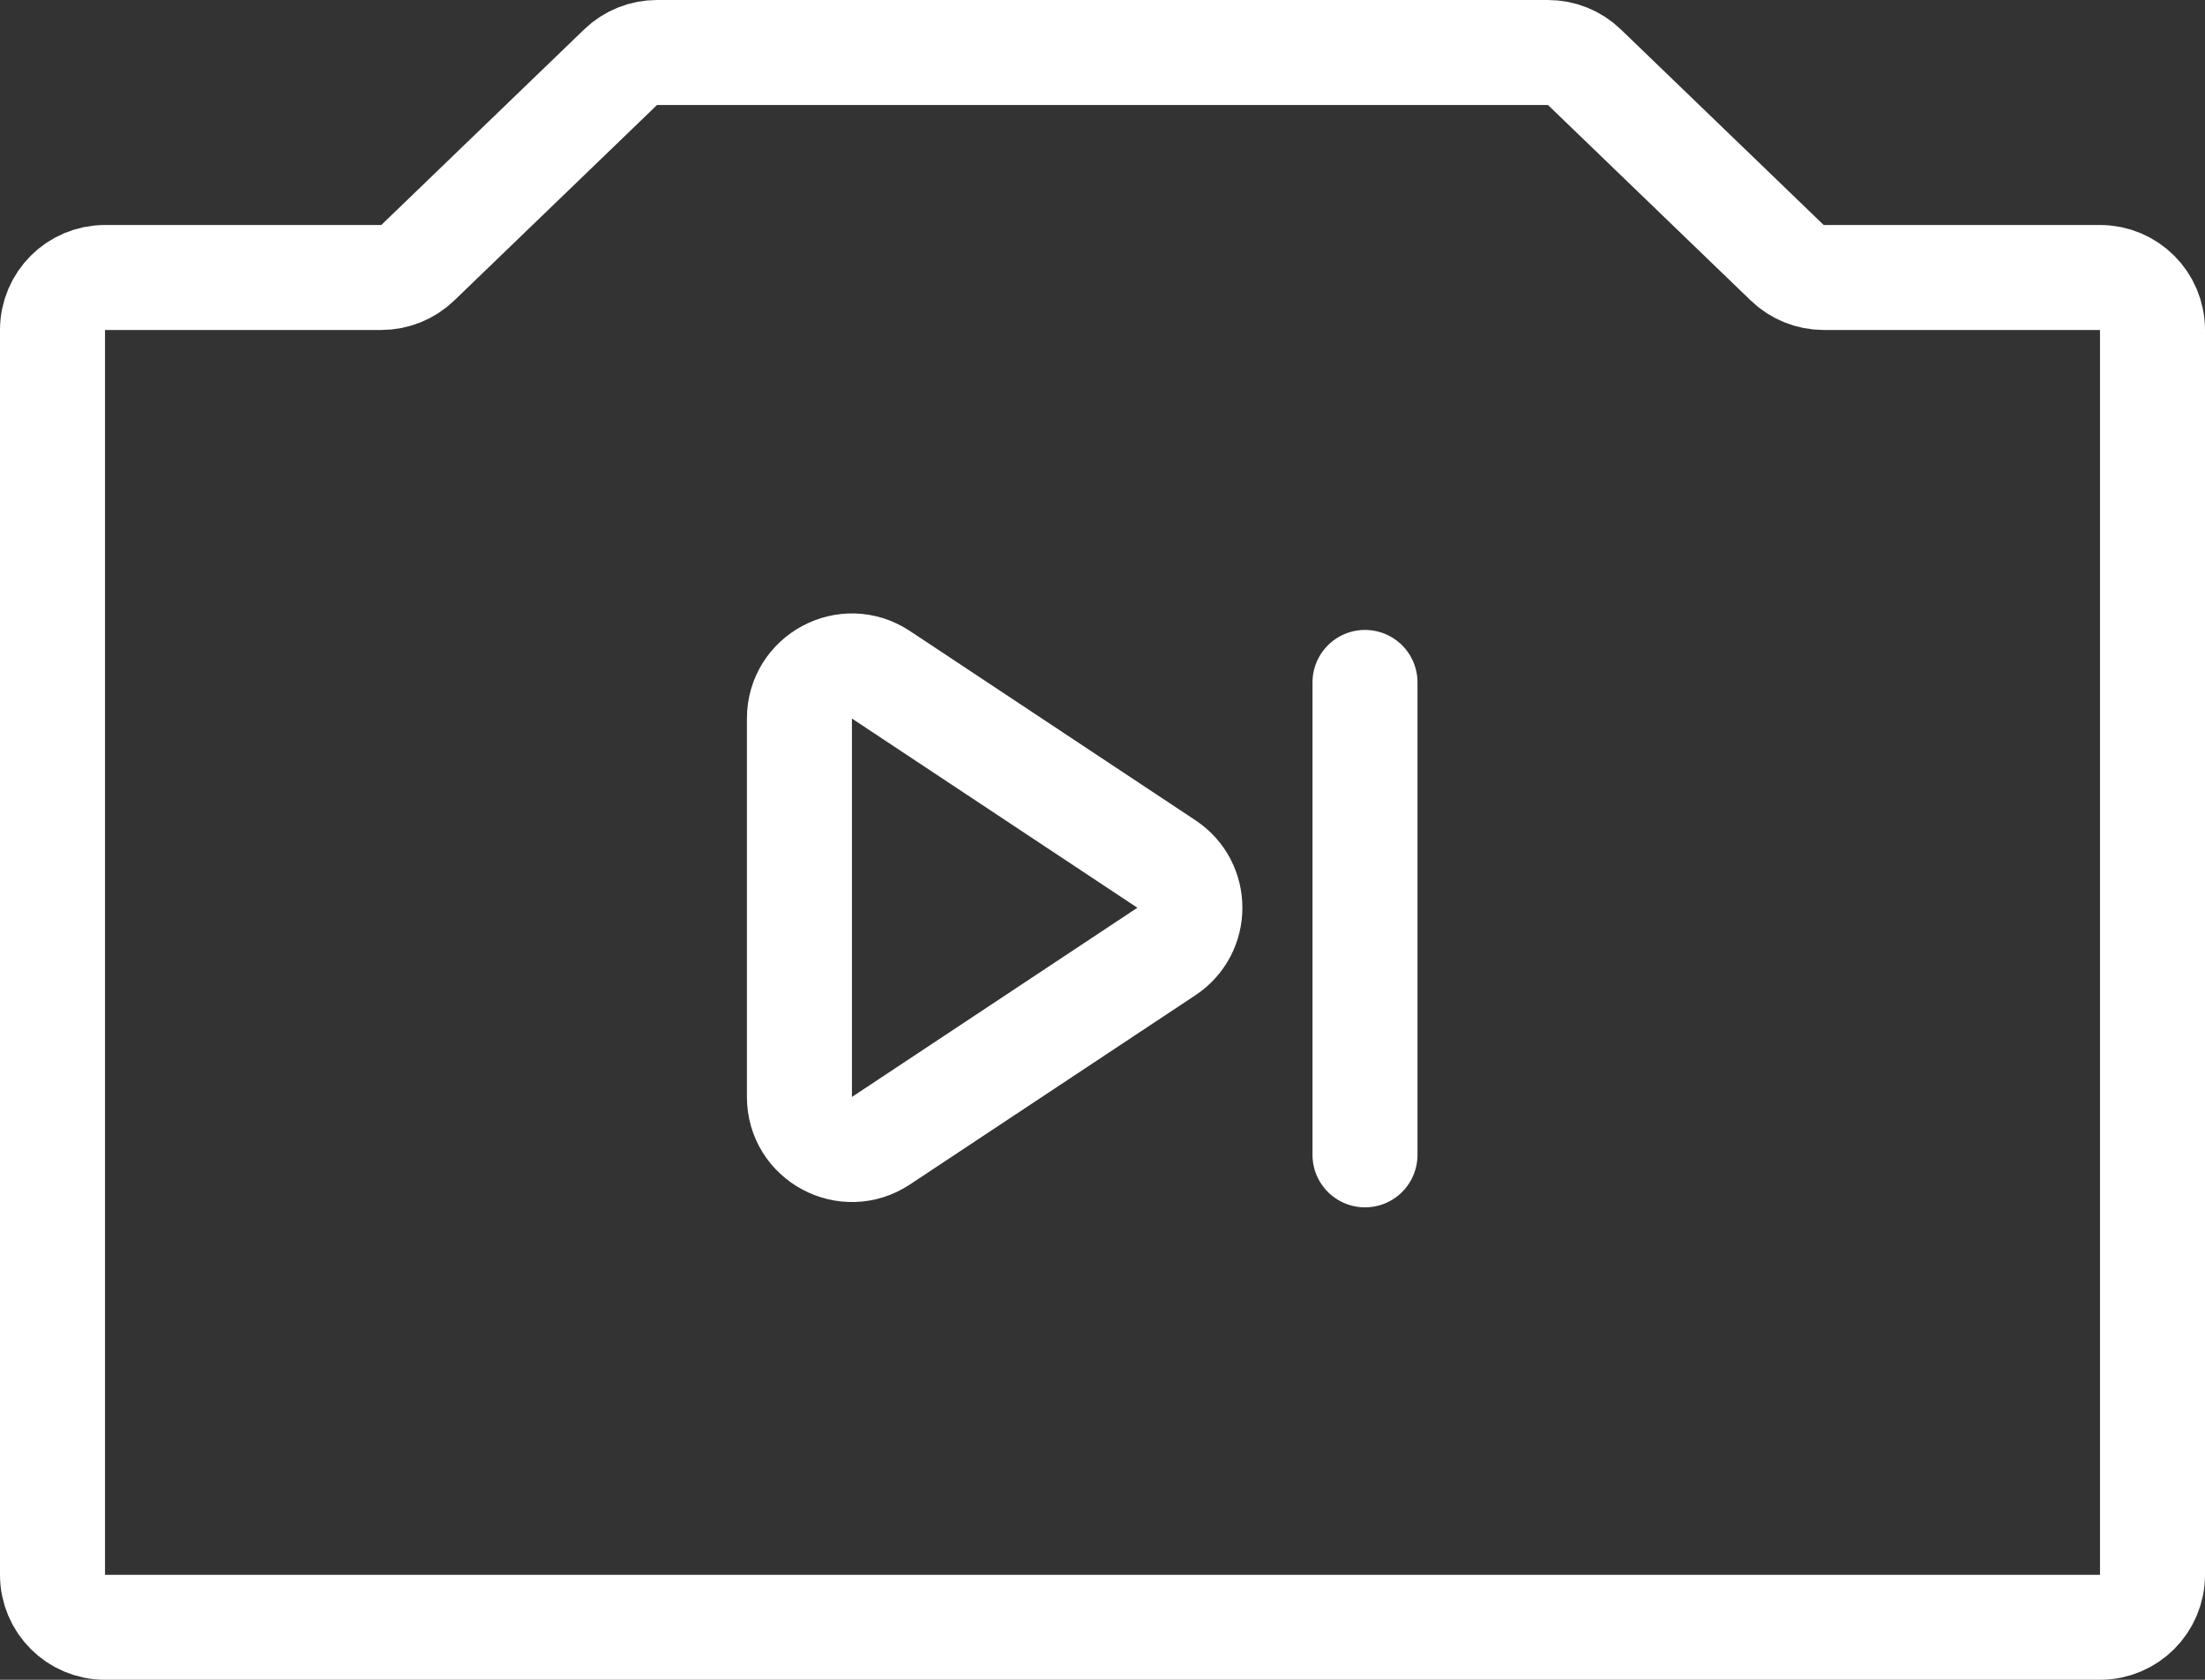 <svg width="42" height="32" viewBox="0 0 42 32" fill="none" xmlns="http://www.w3.org/2000/svg">
<rect x="0" y="0" width="42" height="32" fill="#333333" stroke="none"/>
<path d="M7.263 5.286H2C1.448 5.286 1 5.733 1 6.286V30C1 30.552 1.448 31 2 31H40C40.552 31 41 30.552 41 30V6.286C41 5.733 40.552 5.286 40 5.286H34.737C34.478 5.286 34.229 5.185 34.043 5.006L30.179 1.28C29.993 1.1 29.744 1 29.485 1H12.515C12.256 1 12.007 1.1 11.821 1.28L7.957 5.006C7.771 5.185 7.522 5.286 7.263 5.286Z" stroke="white" stroke-width="2"/>
<path d="M15.227 20.897V13.688C15.227 12.89 16.115 12.413 16.779 12.854L22.217 16.459C22.814 16.854 22.814 17.73 22.217 18.126L16.779 21.731C16.115 22.171 15.227 21.695 15.227 20.897Z" stroke="white" stroke-width="2" stroke-linejoin="round"/>
<path d="M26 13V22" stroke="white" stroke-width="2" stroke-linecap="round"/>
</svg>
